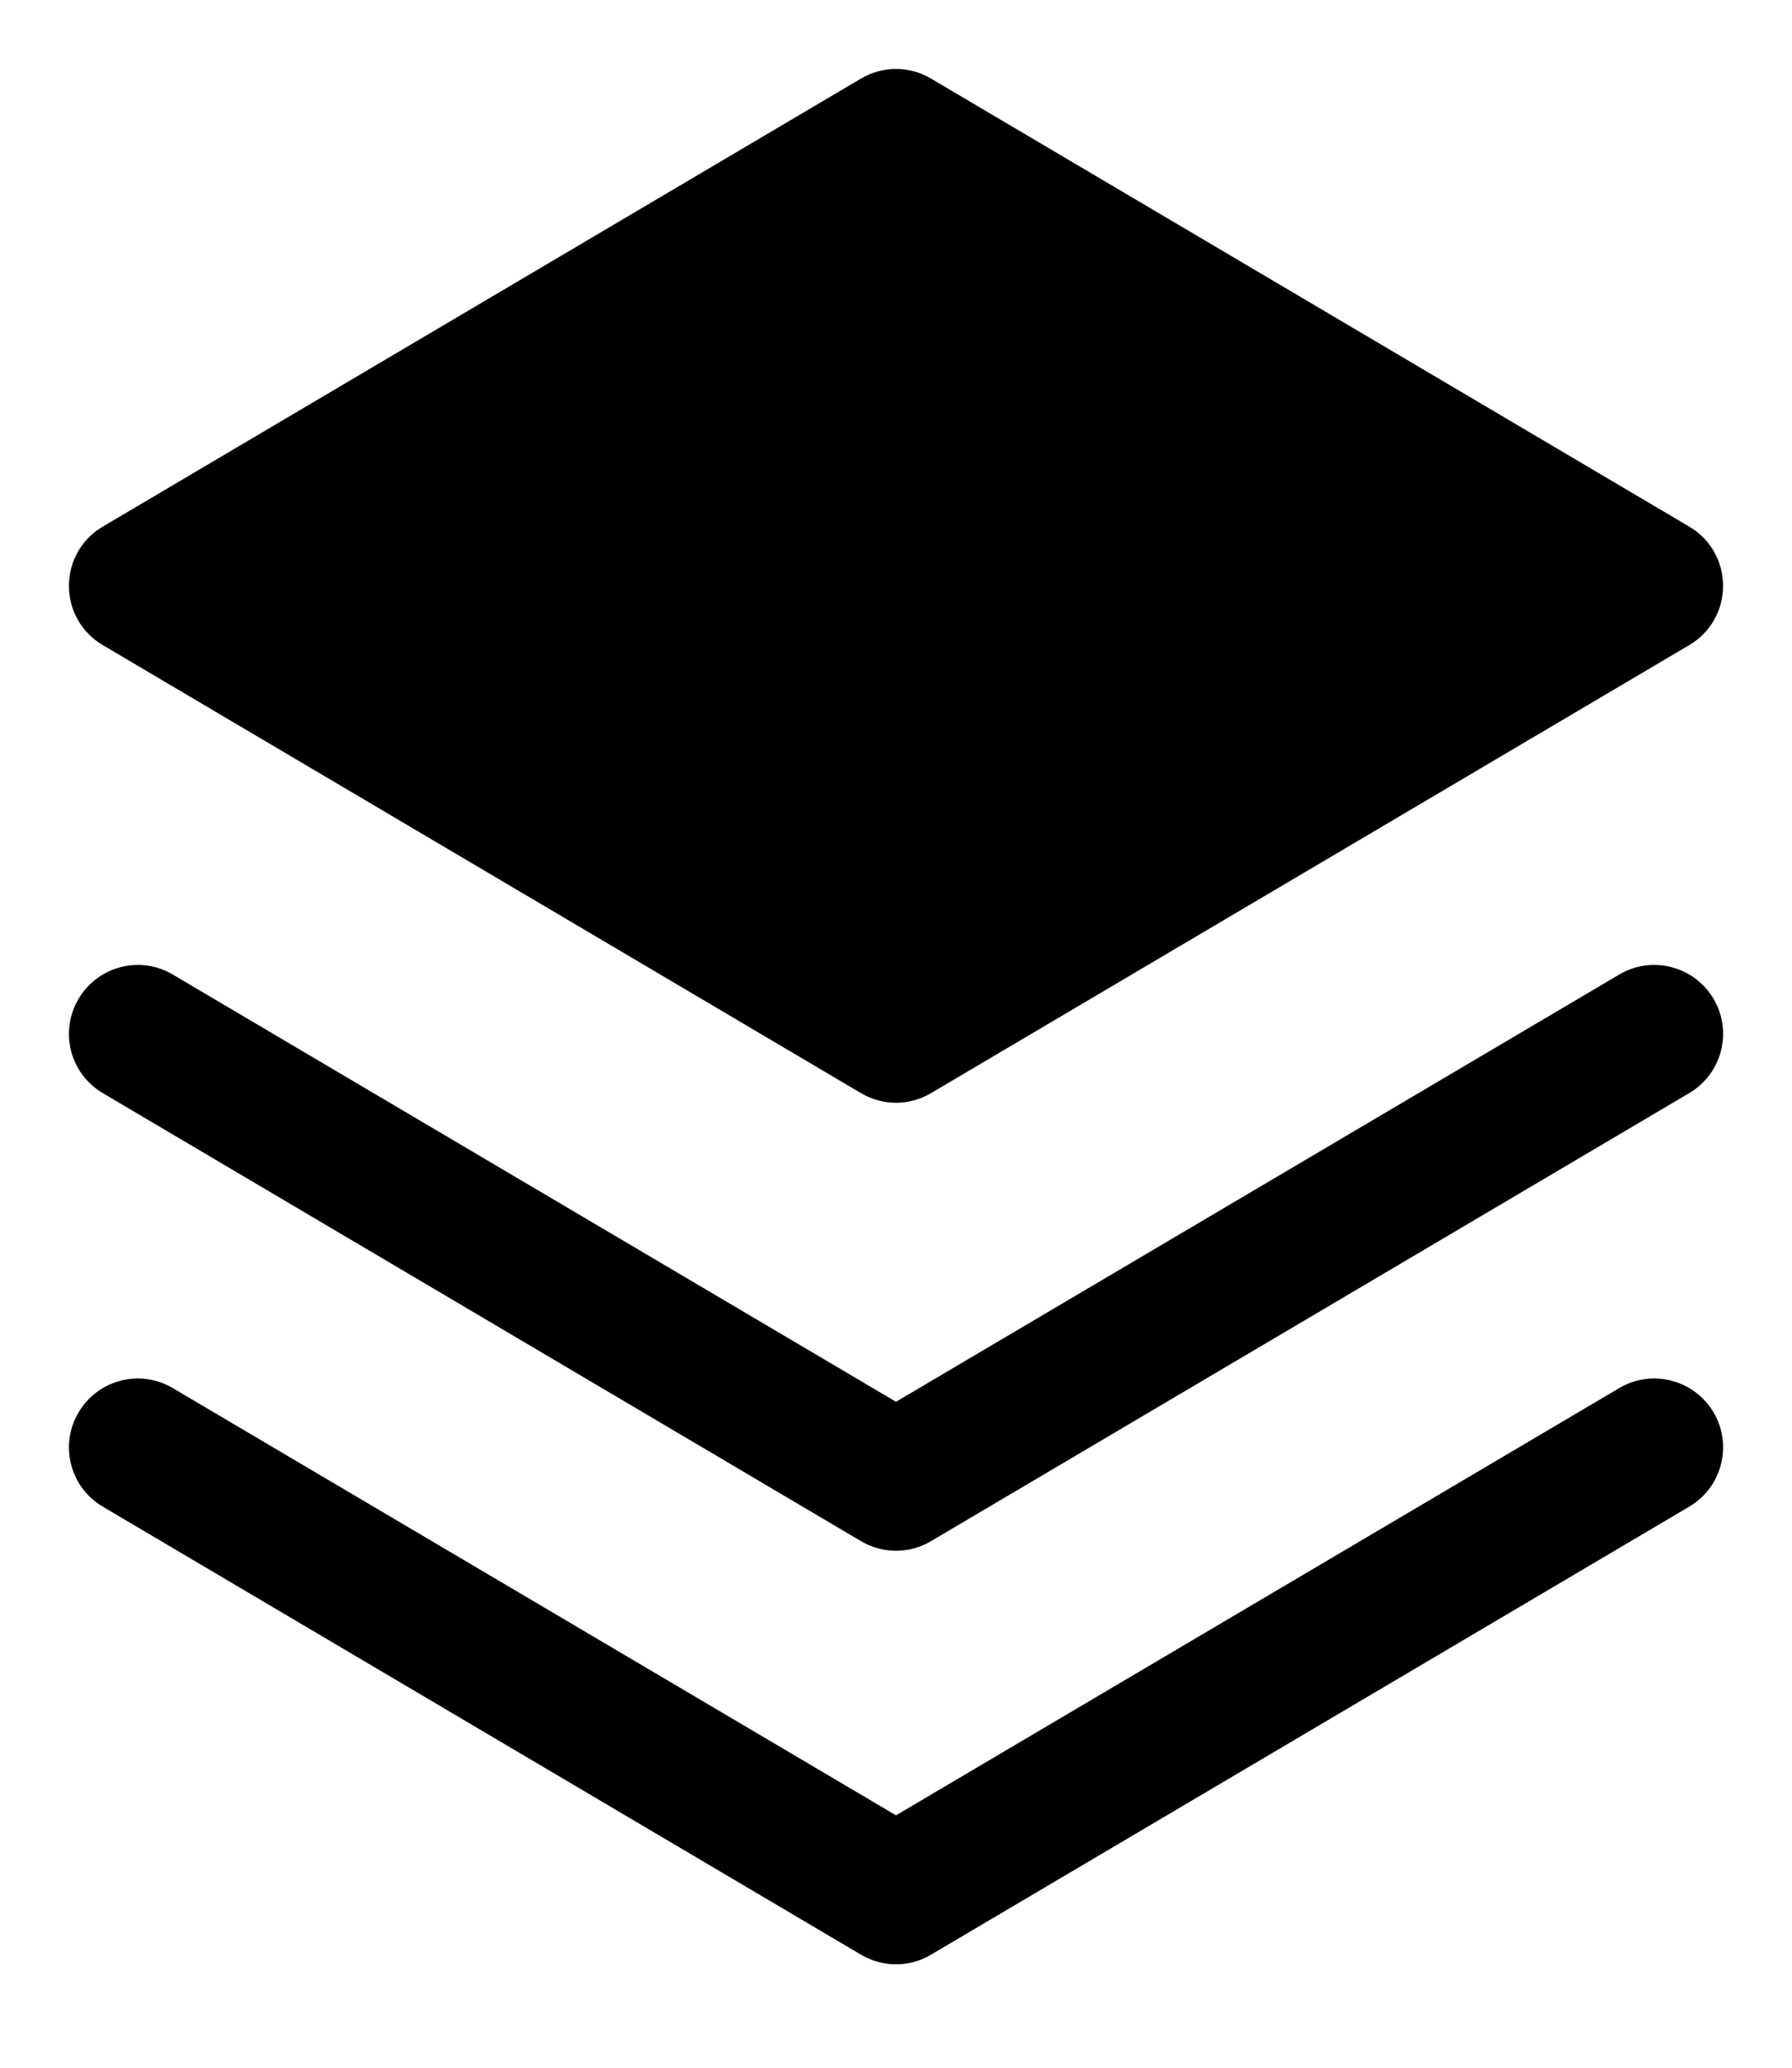 <?xml version="1.0" encoding="UTF-8"?>
<svg width="13px" height="15px" viewBox="0 0 13 15" version="1.1" xmlns="http://www.w3.org/2000/svg" xmlns:xlink="http://www.w3.org/1999/xlink">
    <title>Solid/Layer</title>
    <g id="Page-1" stroke="none" stroke-width="1" fill="none" fill-rule="evenodd">
        <g id="Geometry" transform="translate(-208, -36)" fill="#000000">
            <g id="Shape" transform="translate(207, 36)">
                <path d="M7.246,0.57 L1.746,3.82 C1.593,3.909 1.5,4.073 1.5,4.25 C1.5,4.427 1.593,4.591 1.746,4.68 L7.246,7.93 C7.403,8.023 7.598,8.023 7.754,7.93 L13.254,4.68 C13.407,4.591 13.5,4.427 13.5,4.25 C13.5,4.073 13.407,3.909 13.254,3.82 L7.754,0.57 C7.598,0.477 7.403,0.477 7.246,0.57 Z M2.254,7.07 L7.5,10.169 L12.746,7.07 C12.983,6.929 13.29,7.008 13.431,7.246 C13.571,7.483 13.492,7.79 13.254,7.93 L7.754,11.18 C7.598,11.273 7.403,11.273 7.246,11.18 L1.746,7.93 C1.508,7.79 1.429,7.483 1.57,7.246 C1.71,7.008 2.017,6.929 2.254,7.07 Z M2.254,10.07 L7.5,13.169 L12.746,10.07 C12.983,9.929 13.29,10.008 13.431,10.246 C13.571,10.483 13.492,10.79 13.254,10.93 L7.754,14.18 C7.598,14.273 7.403,14.273 7.246,14.18 L1.746,10.93 C1.508,10.79 1.429,10.483 1.57,10.246 C1.71,10.008 2.017,9.929 2.254,10.07 Z"></path>
            </g>
        </g>
    </g>
</svg>